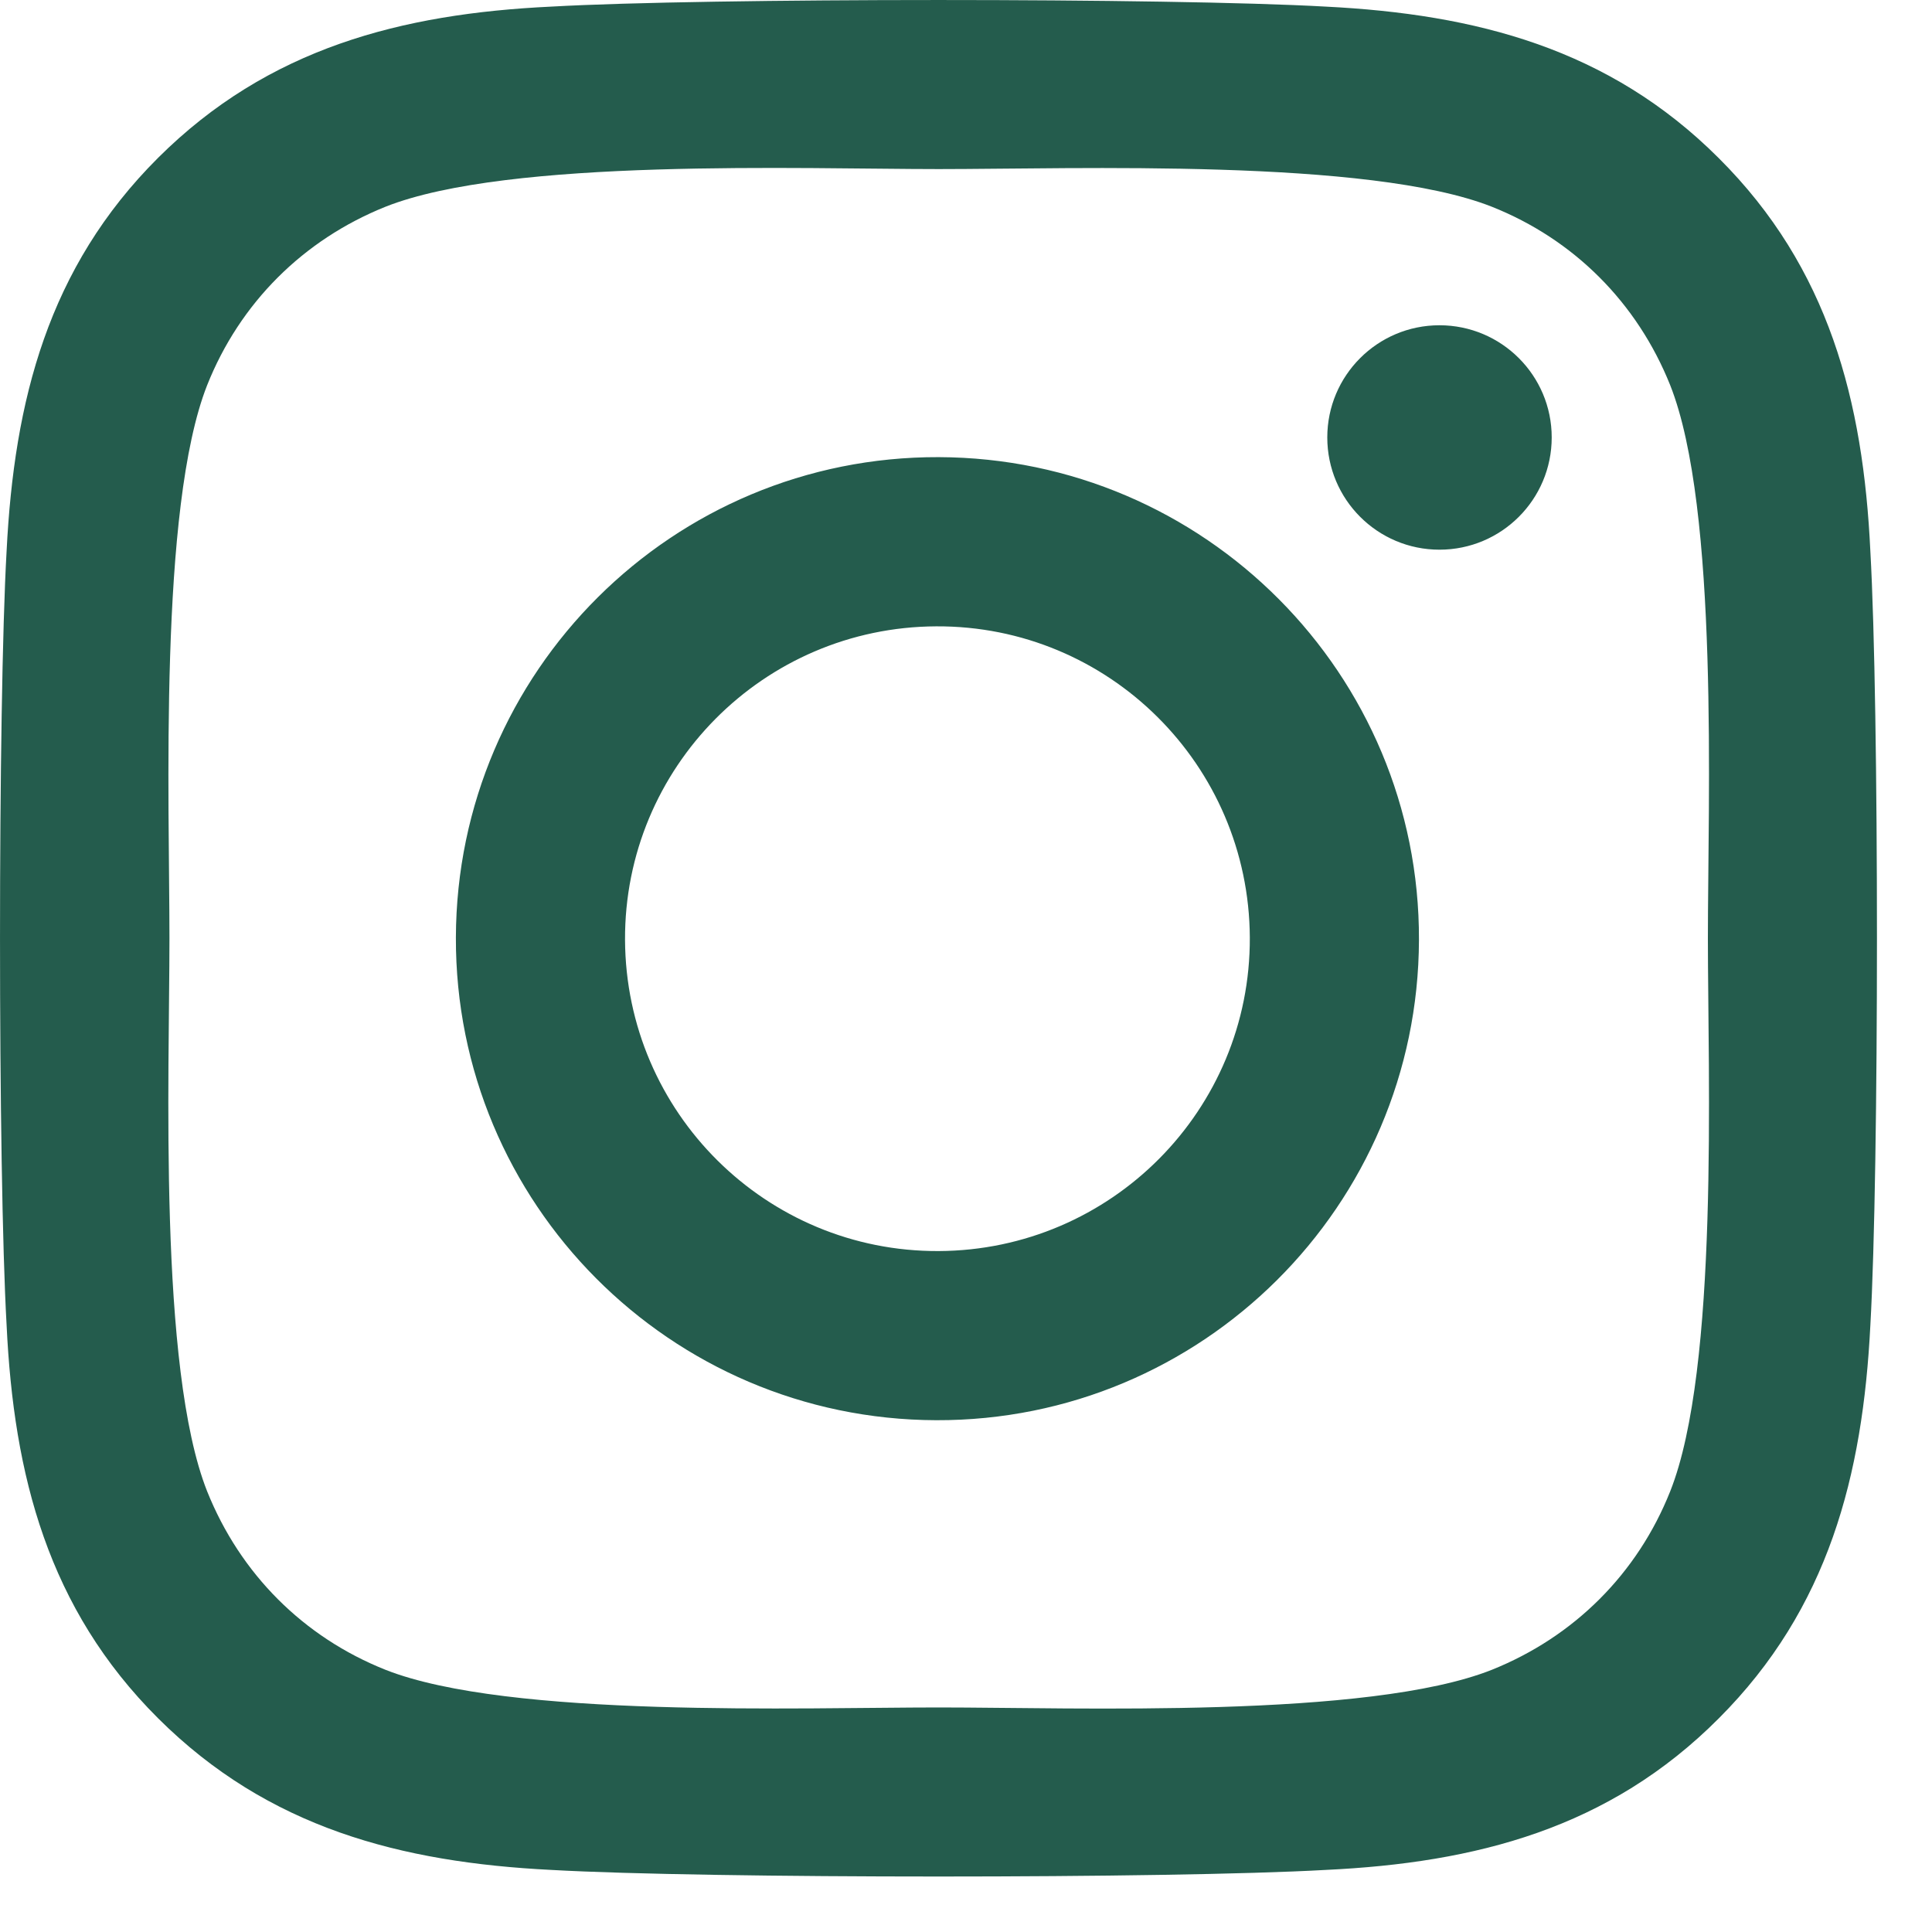 <svg width="31" height="31" viewBox="0 0 31 31" fill="none" xmlns="http://www.w3.org/2000/svg">
<path d="M15.062 7.335C10.795 7.322 7.328 10.775 7.315 15.042C7.302 19.308 10.755 22.775 15.021 22.788C19.288 22.802 22.755 19.348 22.768 15.082C22.782 10.816 19.328 7.349 15.062 7.335ZM15.021 10.05C17.79 10.036 20.04 12.274 20.054 15.042C20.067 17.81 17.83 20.061 15.062 20.074C12.294 20.087 10.043 17.85 10.029 15.082C10.016 12.314 12.253 10.063 15.021 10.05ZM21.297 7.019C21.297 6.025 22.103 5.219 23.097 5.219C24.092 5.219 24.898 6.025 24.898 7.019C24.898 8.014 24.092 8.82 23.097 8.82C22.103 8.82 21.297 8.014 21.297 7.019ZM30.011 8.847C29.897 6.435 29.346 4.298 27.579 2.538C25.819 0.778 23.682 0.227 21.27 0.106C18.784 -0.035 11.333 -0.035 8.847 0.106C6.442 0.22 4.305 0.771 2.538 2.531C0.771 4.292 0.227 6.428 0.106 8.84C-0.035 11.326 -0.035 18.777 0.106 21.263C0.22 23.675 0.771 25.812 2.538 27.572C4.305 29.332 6.435 29.883 8.847 30.004C11.333 30.145 18.784 30.145 21.27 30.004C23.682 29.89 25.819 29.339 27.579 27.572C29.339 25.812 29.89 23.675 30.011 21.263C30.152 18.777 30.152 11.333 30.011 8.847ZM26.799 23.93C26.275 25.247 25.261 26.262 23.937 26.793C21.955 27.579 17.252 27.397 15.062 27.397C12.871 27.397 8.162 27.572 6.186 26.793C4.869 26.269 3.855 25.254 3.324 23.93C2.538 21.948 2.719 17.245 2.719 15.055C2.719 12.865 2.545 8.155 3.324 6.18C3.848 4.863 4.863 3.848 6.186 3.317C8.168 2.531 12.871 2.713 15.062 2.713C17.252 2.713 21.962 2.538 23.937 3.317C25.254 3.841 26.269 4.856 26.799 6.18C27.585 8.162 27.404 12.865 27.404 15.055C27.404 17.245 27.585 21.955 26.799 23.93Z" fill="#245C4D"/>
</svg>
